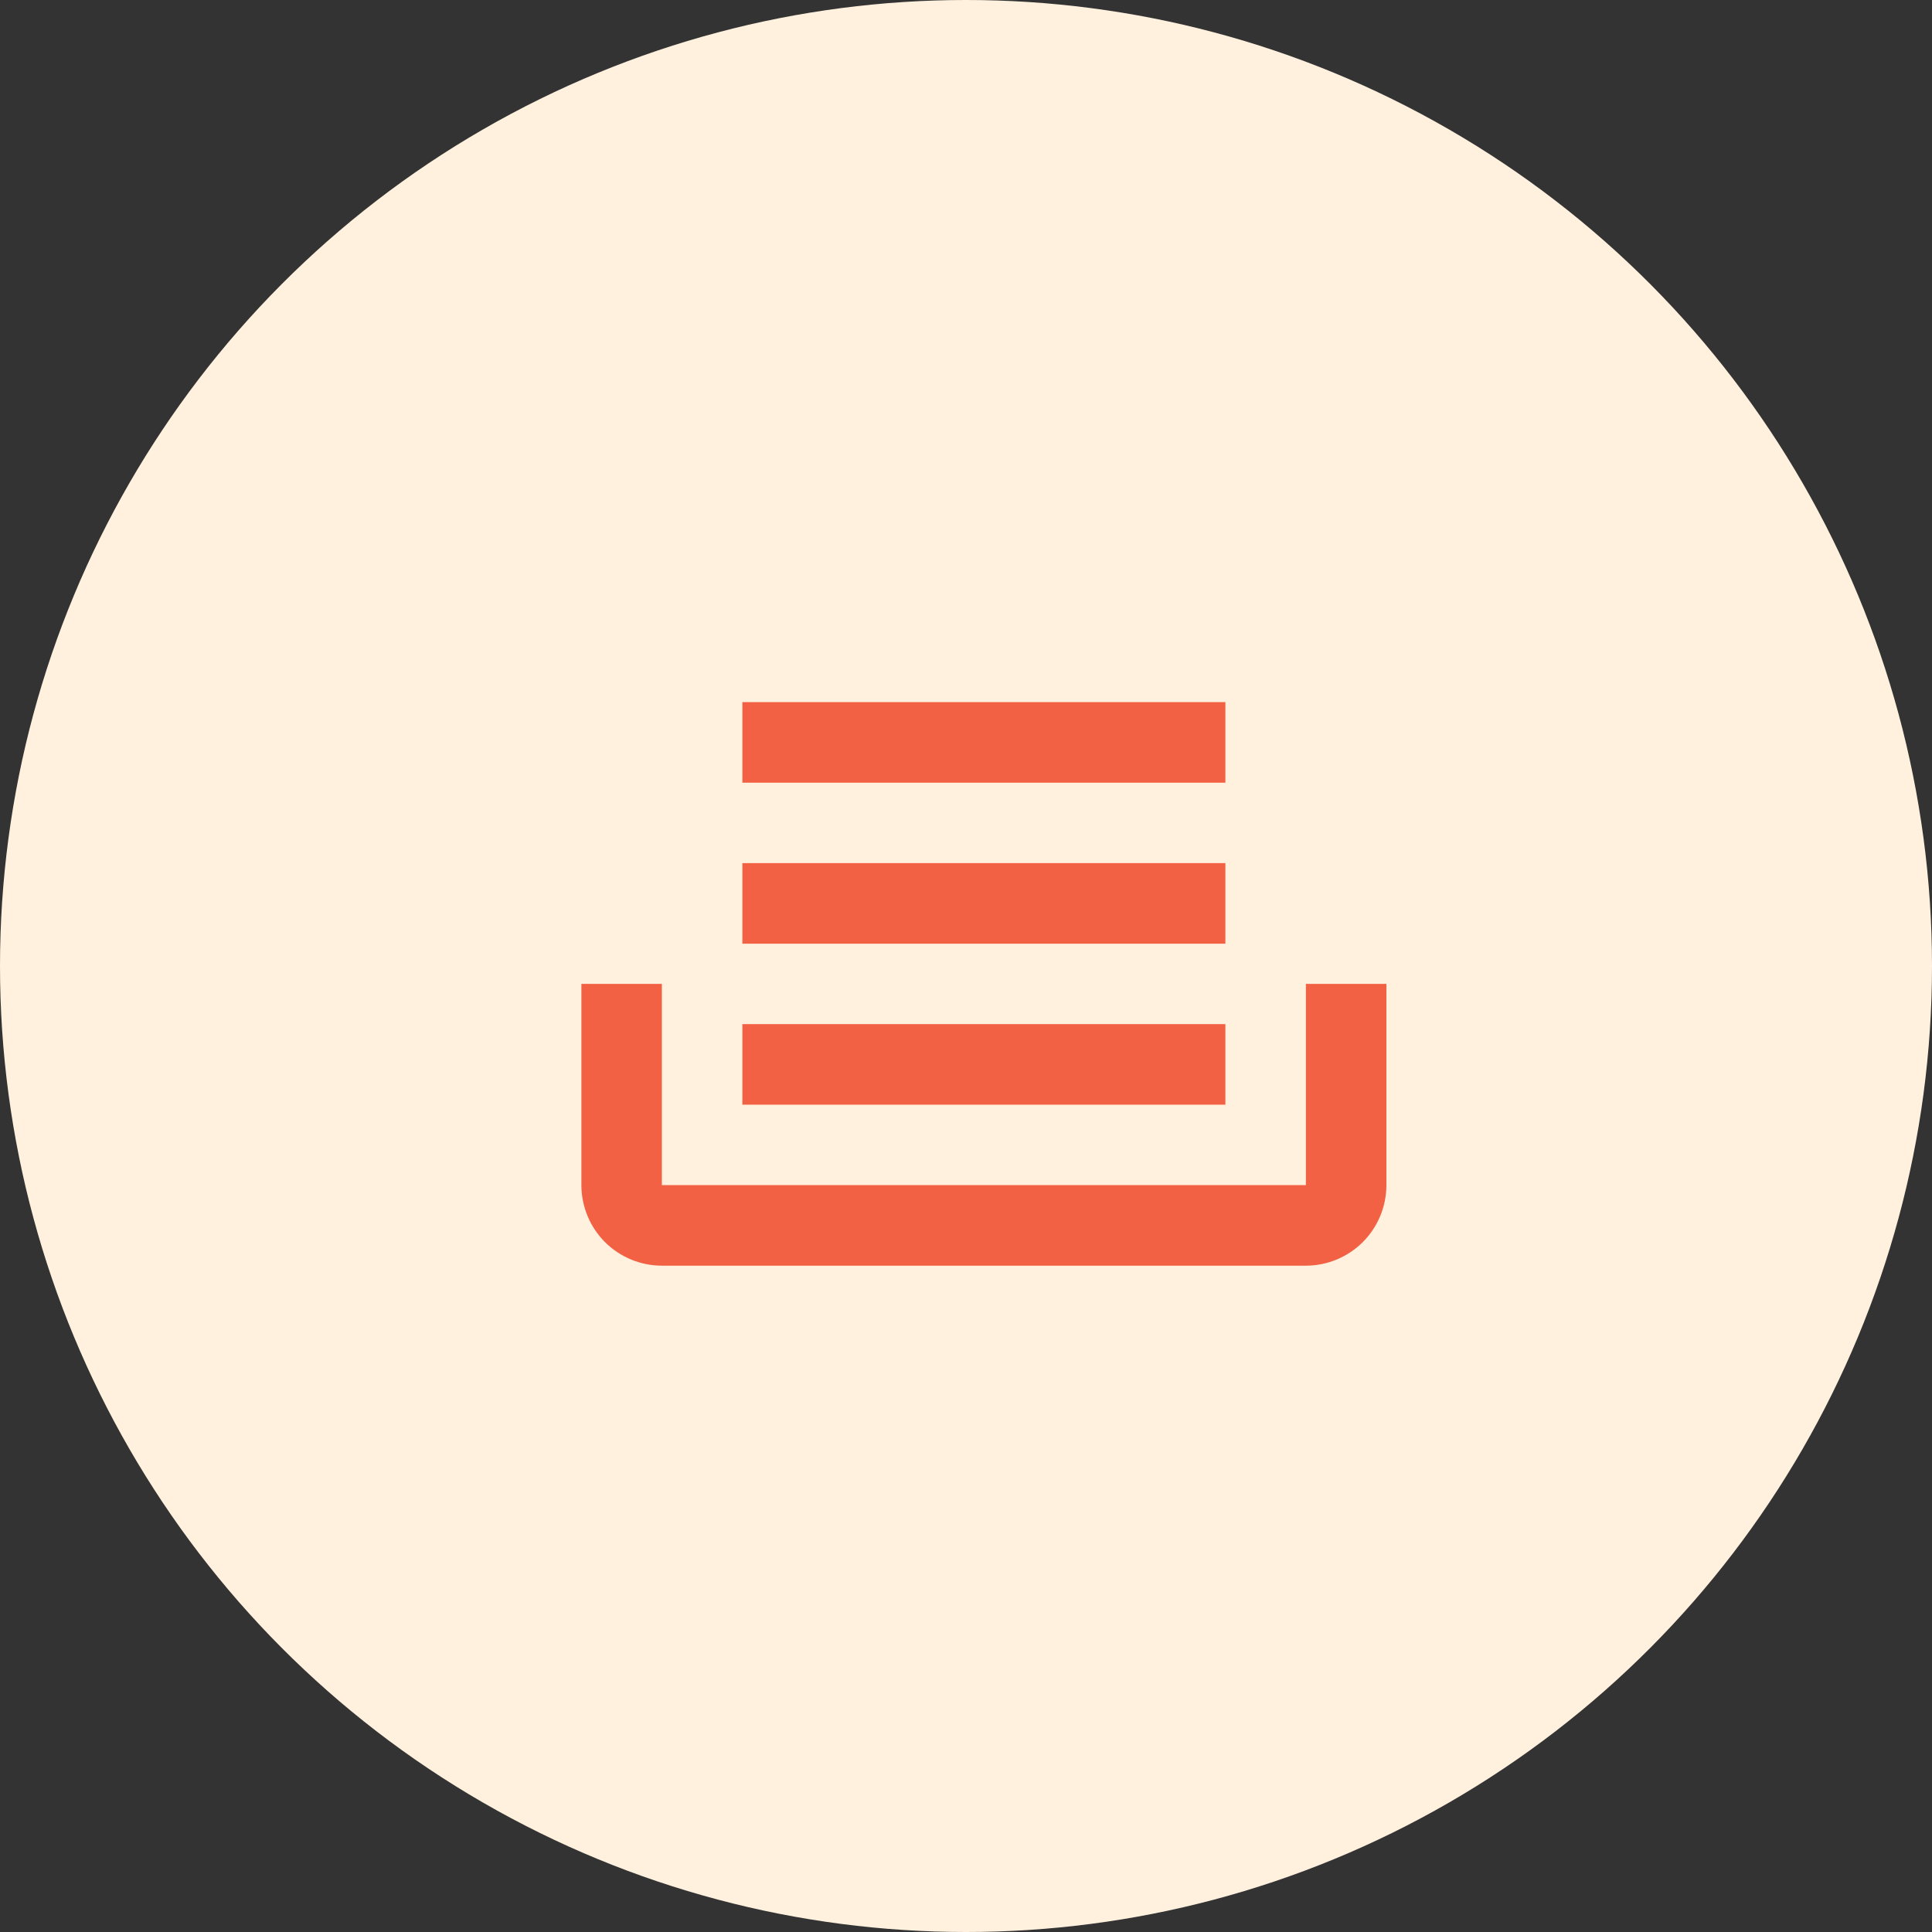 <svg xmlns="http://www.w3.org/2000/svg" width="27" height="27" fill="none" viewBox="0 0 27 27"><rect x="0" y="0" width="27" height="27" fill="#333333" stroke="none"/><circle cx="13.5" cy="13.5" r="13.5" fill="#FFF1DE"/><path fill="#F26144" d="M17.125 9.812H10.375V10.938H17.125V9.812ZM10.375 12.062H17.125V13.188H10.375V12.062ZM8.125 13.75H9.25V16.562H18.25V13.75H19.375V16.562C19.375 16.861 19.256 17.147 19.046 17.358C18.834 17.569 18.548 17.688 18.25 17.688H9.25C8.952 17.688 8.665 17.569 8.454 17.358C8.244 17.147 8.125 16.861 8.125 16.562V13.75ZM17.125 14.312H10.375V15.438H17.125V14.312Z"/></svg>